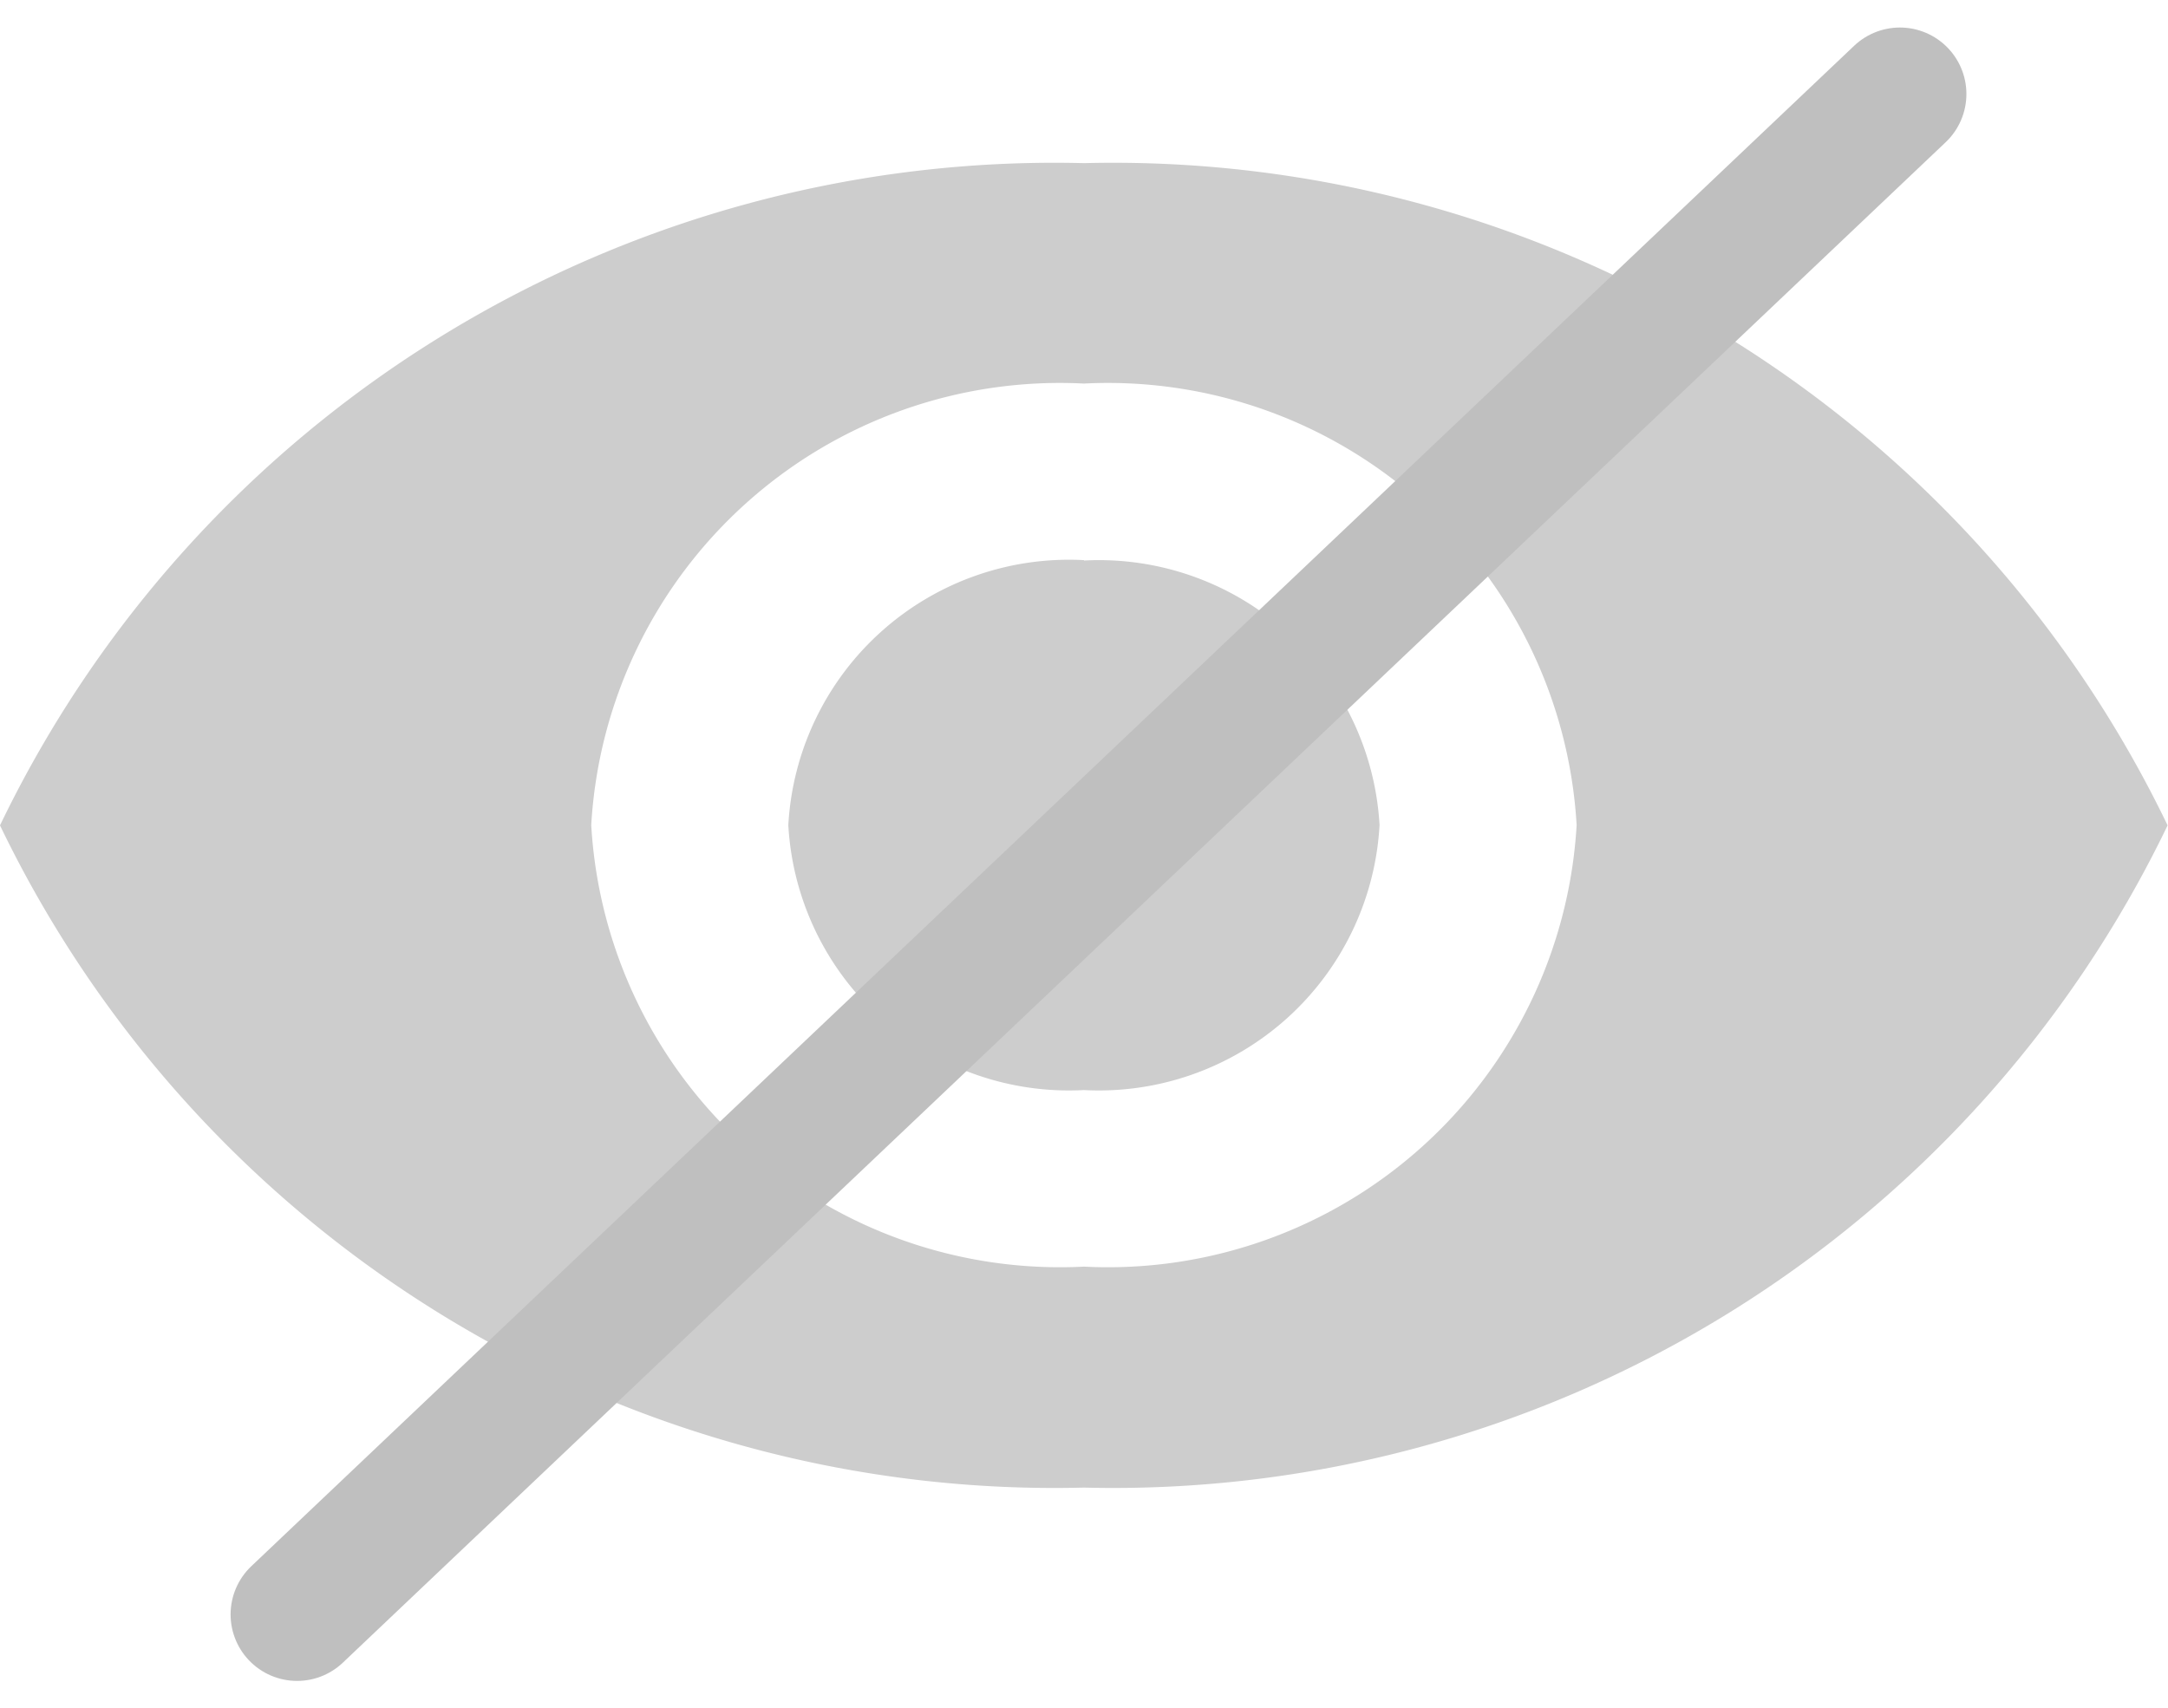 <svg xmlns="http://www.w3.org/2000/svg" width="16.303" height="12.85" viewBox="0 0 16.303 12.85"><defs><style>.a{fill:#cdcdcd;}.b{fill:none;stroke:#bfbfbf;stroke-linecap:round;}</style></defs><g transform="translate(-277.697 0.707)"><g transform="translate(276.697 -4.48)"><path class="a" d="M21.151-39A8.8,8.8,0,0,0,13-34.019a8.8,8.8,0,0,0,8.151,4.981A8.8,8.8,0,0,0,29.3-34.019,8.8,8.8,0,0,0,21.151-39Zm0,8.3a3.53,3.53,0,0,1-3.705-3.321,3.53,3.53,0,0,1,3.705-3.321,3.53,3.53,0,0,1,3.705,3.321A3.53,3.53,0,0,1,21.151-30.7Zm0-5.314a2.114,2.114,0,0,0-2.223,1.993,2.114,2.114,0,0,0,2.223,1.993,2.114,2.114,0,0,0,2.223-1.993A2.114,2.114,0,0,0,21.151-36.011Z" transform="translate(-12 44)"/></g><path class="b" d="M-20853.766-22093.084l12.053-11.436" transform="translate(21133.697 22104.52)"/></g></svg>